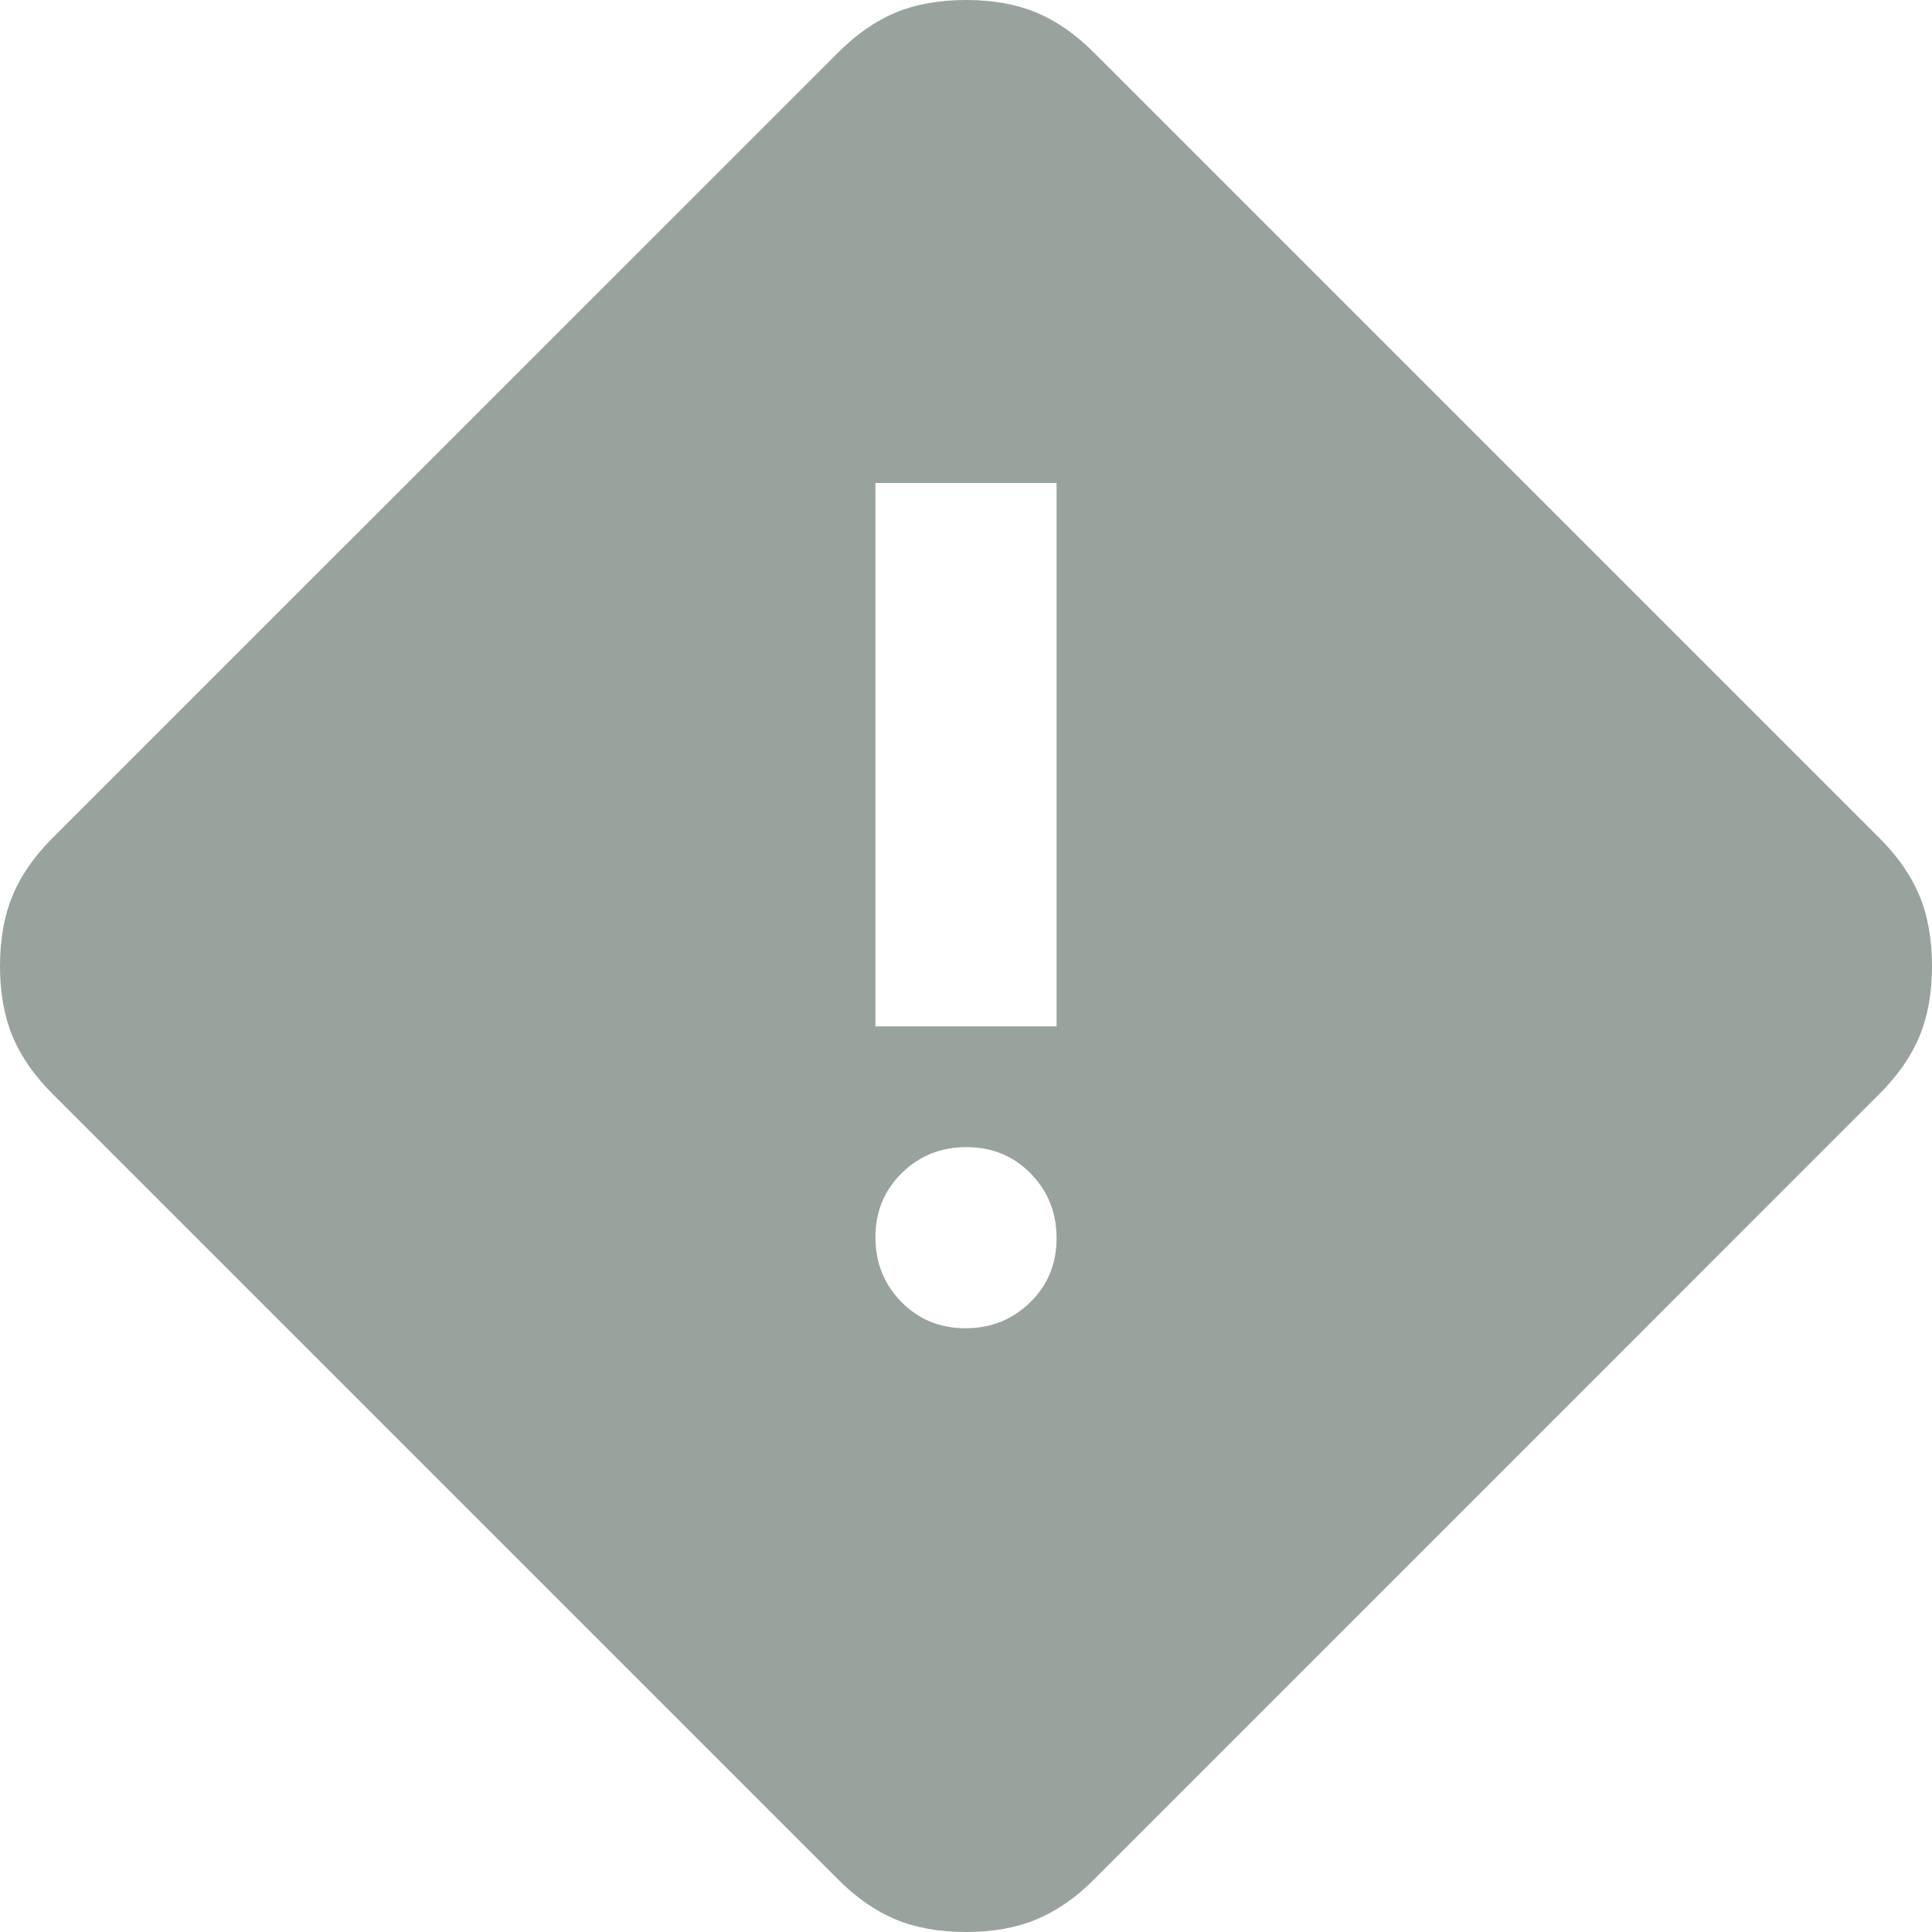 <svg width="16" height="16" viewBox="0 0 16 16" fill="none" xmlns="http://www.w3.org/2000/svg">
<path d="M8 16C7.778 16 7.583 15.965 7.417 15.896C7.25 15.826 7.09 15.715 6.938 15.562L0.438 9.062C0.285 8.91 0.174 8.75 0.104 8.583C0.035 8.417 0 8.222 0 8C0 7.778 0.035 7.583 0.104 7.417C0.174 7.25 0.283 7.092 0.431 6.944L6.938 0.438C7.09 0.285 7.25 0.174 7.417 0.104C7.583 0.035 7.778 0 8 0C8.222 0 8.417 0.035 8.583 0.104C8.75 0.174 8.91 0.285 9.062 0.438L15.562 6.938C15.715 7.09 15.826 7.25 15.896 7.417C15.965 7.583 16 7.778 16 8C16 8.222 15.965 8.417 15.896 8.583C15.826 8.75 15.715 8.91 15.562 9.062L9.056 15.569C8.908 15.717 8.75 15.826 8.583 15.896C8.417 15.965 8.222 16 8 16ZM7.25 8.5H8.75V4H7.25V8.5ZM7.996 11C8.207 11 8.385 10.928 8.531 10.786C8.677 10.643 8.75 10.466 8.75 10.254C8.75 10.043 8.679 9.865 8.536 9.719C8.393 9.573 8.216 9.5 8.004 9.5C7.793 9.5 7.615 9.571 7.469 9.714C7.323 9.857 7.25 10.034 7.25 10.246C7.25 10.457 7.321 10.635 7.464 10.781C7.607 10.927 7.784 11 7.996 11Z" fill="#021A0D" fill-opacity="0.4"/>
</svg>
